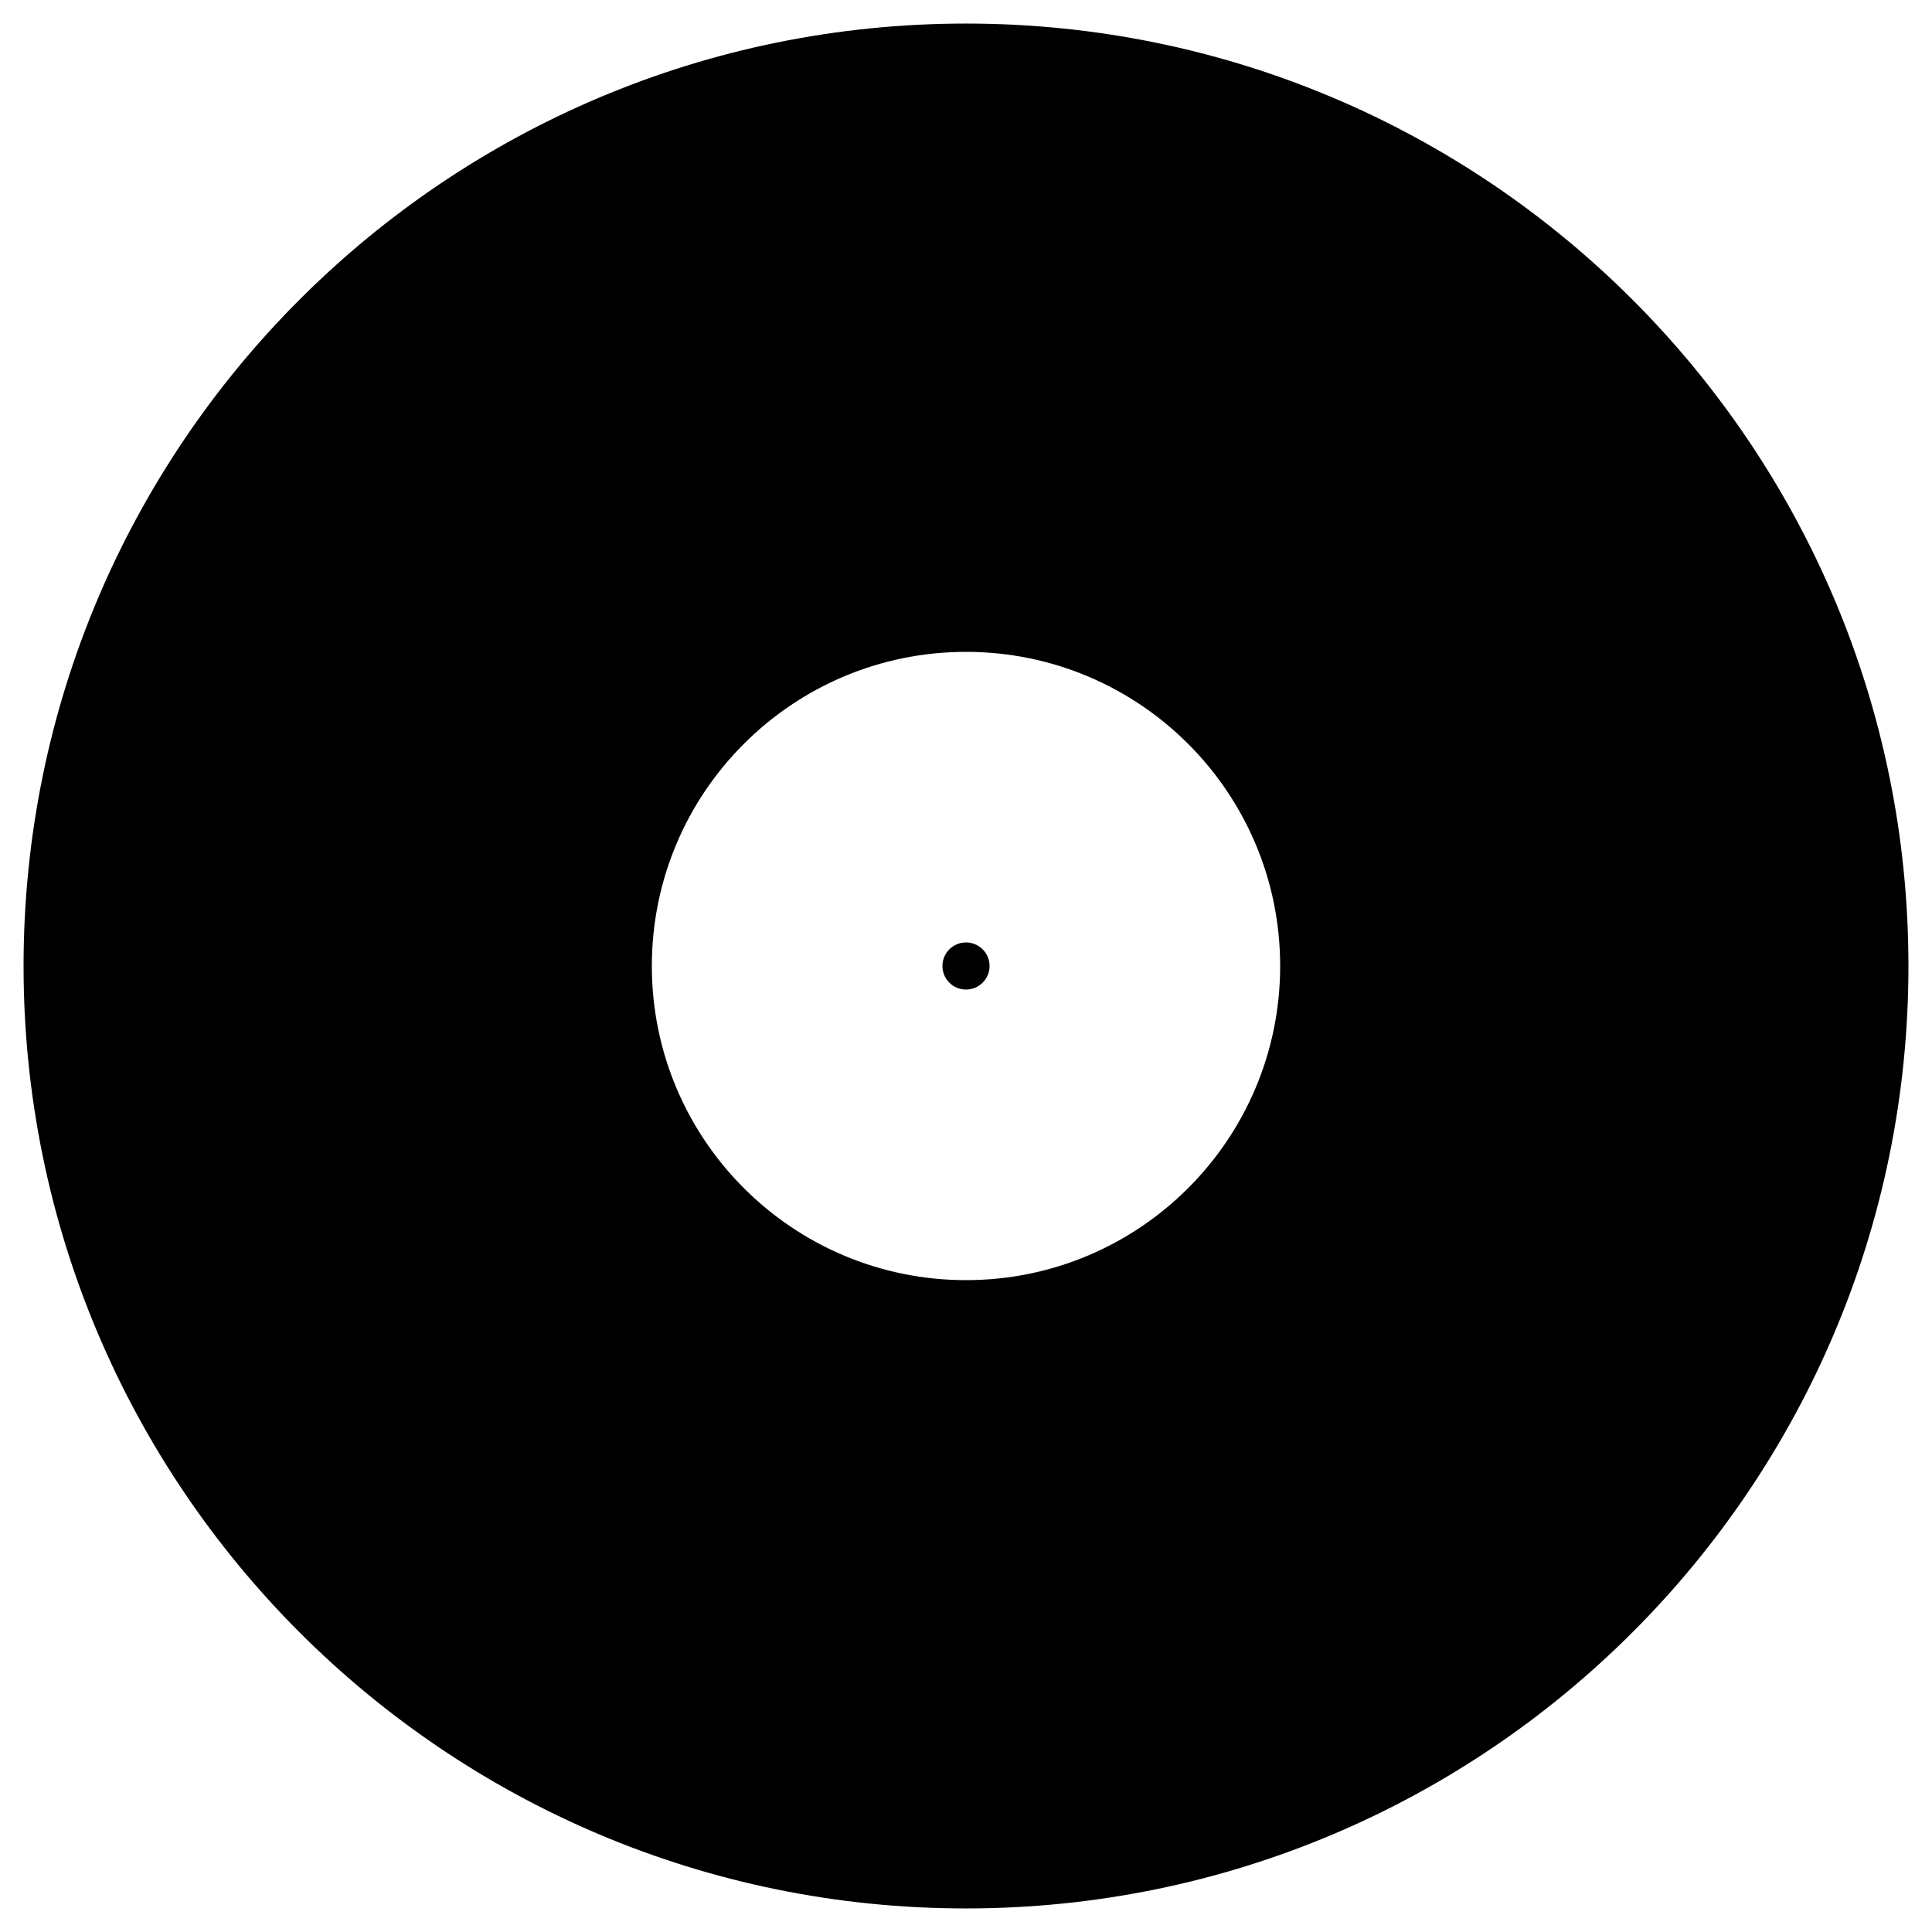 <svg xmlns="http://www.w3.org/2000/svg" xmlns:xlink="http://www.w3.org/1999/xlink" version="1.1" id="Layer_1" x="0px" y="0px" width="82px" height="82px" viewBox="0 0 82 82" enable-background="new 0 0 82 82" xml:space="preserve">
<path d="M41,1C18.909,1,1,18.908,1,41c0,22.091,17.909,40,40,40c22.092,0,40-17.909,40-40C81,18.908,63.092,1,41,1z M41,54.333  c-7.364,0-13.334-5.97-13.334-13.333c0-7.364,5.97-13.333,13.334-13.333c7.364,0,13.334,5.97,13.334,13.333  C54.334,48.363,48.364,54.333,41,54.333z"/>
<circle cx="41" cy="41" r="1"/>
</svg>